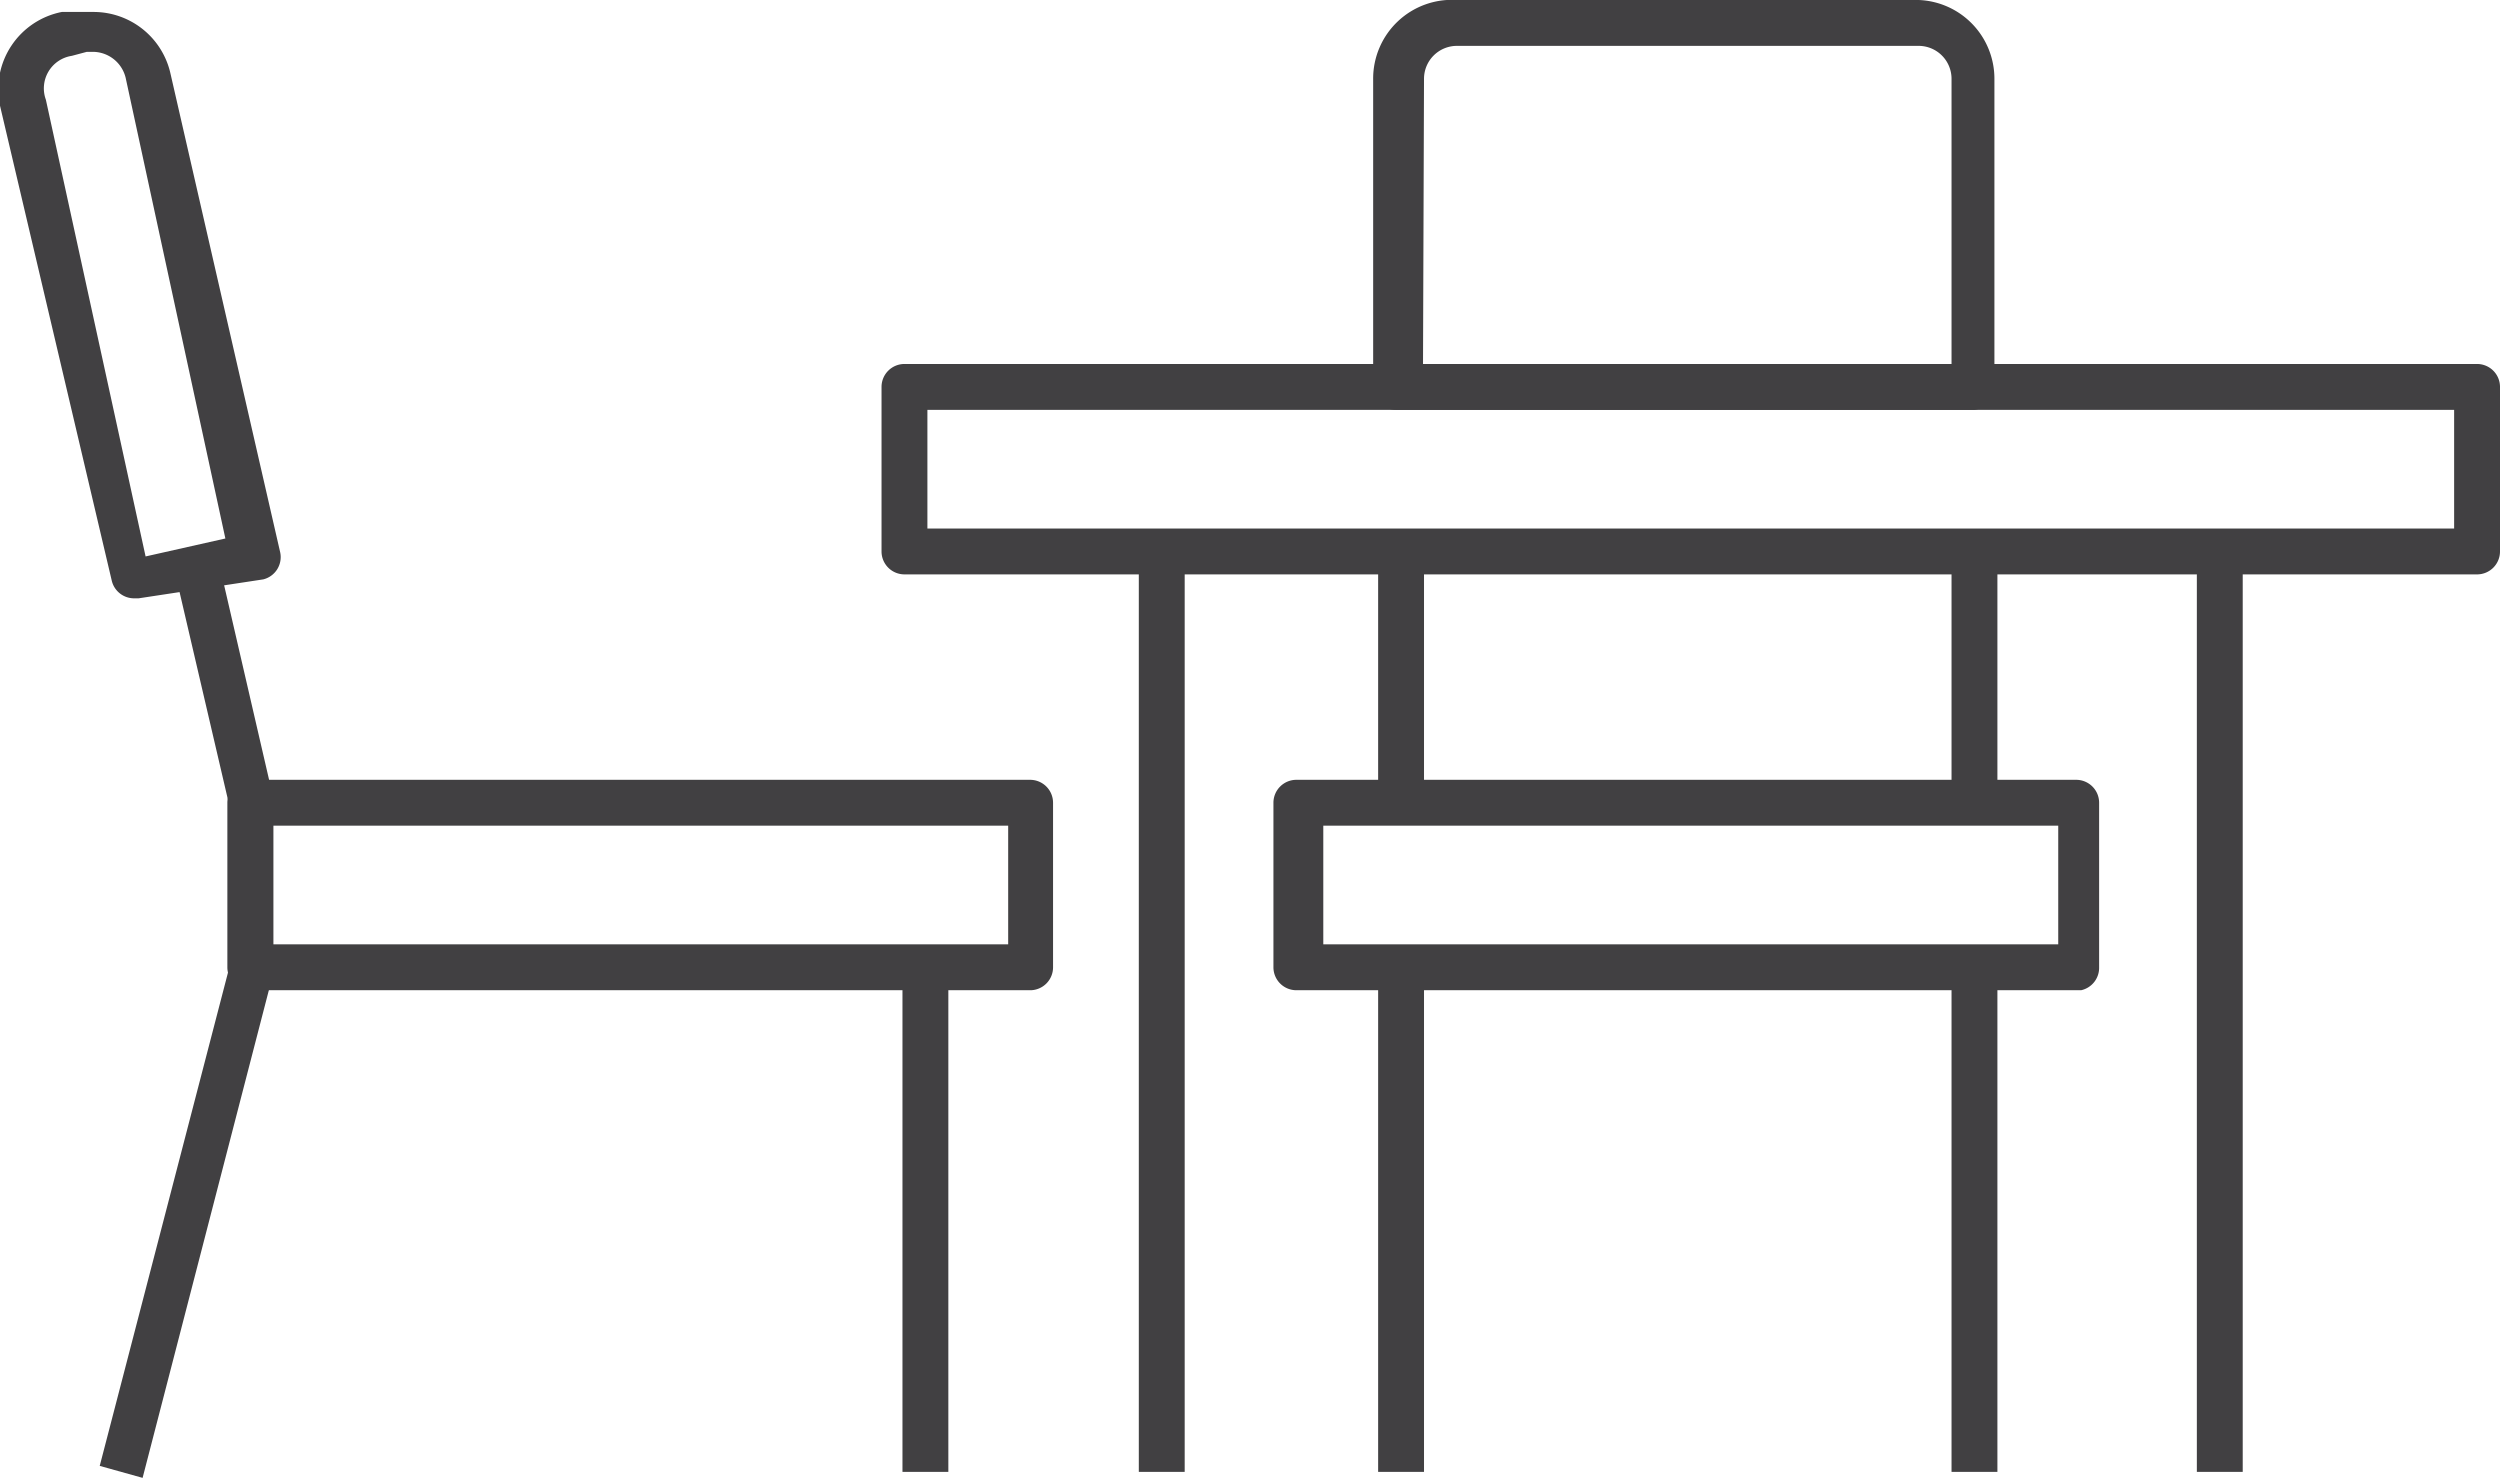 <svg xmlns="http://www.w3.org/2000/svg" viewBox="0 0 25.07 14.82"><defs><style>.a{fill:#414042;}</style></defs><title>Dine</title><rect class="a" x="9.05" y="9.7" width="0.46" height="5.06"/><rect class="a" x="19.57" y="9.7" width="0.46" height="5.06"/><rect class="a" x="13.82" y="9.7" width="0.46" height="5.06"/><rect class="a" x="13.82" y="5.53" width="0.46" height="2.52"/><rect class="a" x="19.57" y="5.53" width="0.46" height="2.52"/><path class="a" d="M19.8,4.11H14a.23.23,0,0,1-.23-.23V.79A.79.79,0,0,1,14.61,0h4.63A.79.79,0,0,1,20,.79v3.1A.23.23,0,0,1,19.8,4.11Zm-5.53-.46h5.3V.79a.33.33,0,0,0-.33-.33H14.61a.33.33,0,0,0-.33.33Z"/><path class="a" d="M24.84,5.76H9.07a.23.23,0,0,1-.23-.23V3.88a.23.23,0,0,1,.23-.23H24.84a.23.23,0,0,1,.23.23V5.53A.23.23,0,0,1,24.84,5.76ZM9.3,5.3H24.61V4.11H9.3Z"/><path class="a" d="M10.34,9.93H2.51a.23.23,0,0,1-.23-.23V8.05a.23.23,0,0,1,.23-.23h7.82a.23.23,0,0,1,.23.23V9.7A.23.23,0,0,1,10.34,9.93Zm-7.6-.46h7.37V8.28H2.74Z"/><path class="a" d="M1.43,14.82,1,14.7l1.3-5V8.08L1.75,5.72l.44-.1L2.74,8a.23.23,0,0,1,0,.05V9.7a.23.23,0,0,1,0,.06Z"/><path class="a" d="M20.87,9.93H13a.23.23,0,0,1-.23-.23V8.05A.23.23,0,0,1,13,7.82h7.82a.23.23,0,0,1,.23.23V9.7A.23.23,0,0,1,20.87,9.93Zm-7.6-.46h7.37V8.28H13.27Z"/><rect class="a" x="22.03" y="5.53" width="0.46" height="9.23"/><rect class="a" x="11.42" y="5.53" width="0.46" height="9.23"/><path class="a" d="M1.34,6a.23.23,0,0,1-.22-.18L0,1.06A.79.79,0,0,1,.62.12l.15,0,.17,0a.79.79,0,0,1,.77.62l1.1,4.8a.23.23,0,0,1-.17.27L1.39,6ZM.94.52H.87L.72.56A.33.33,0,0,0,.46,1l1,4.58.8-.18L1.26.78A.34.34,0,0,0,.94.52Z"/></svg>